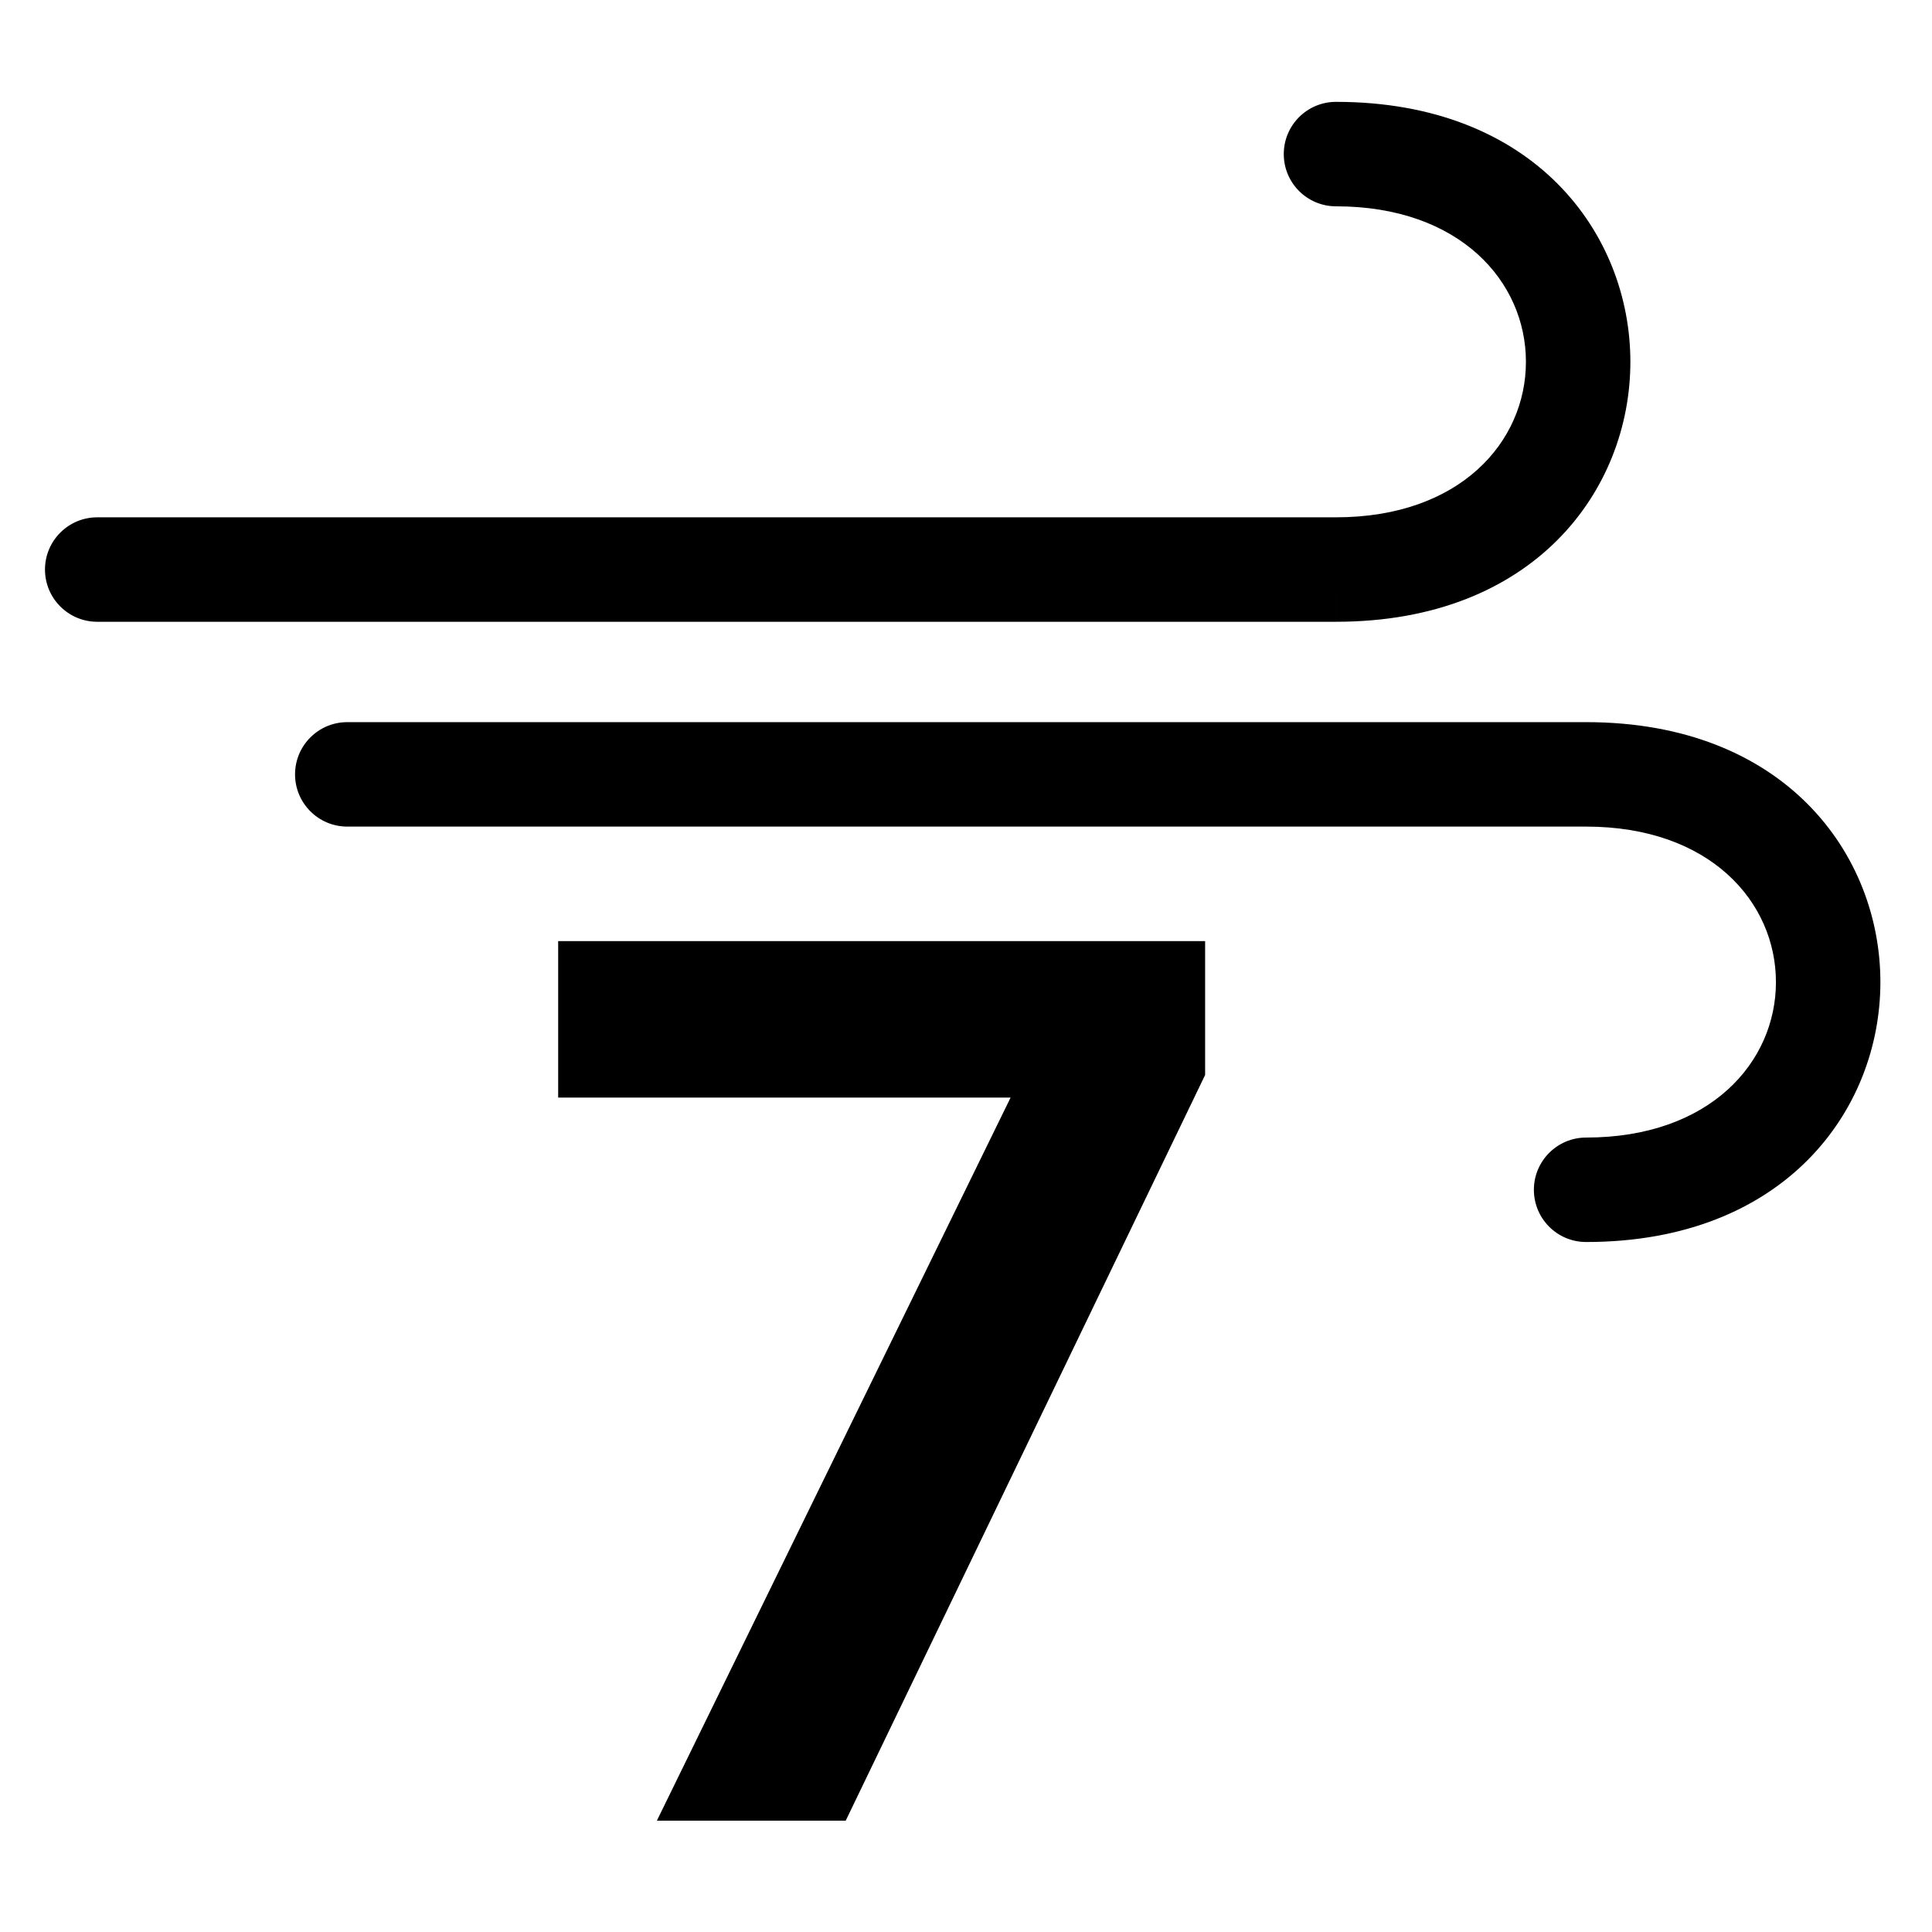 <?xml version="1.0" encoding="utf-8"?>
<!-- Generator: Adobe Illustrator 15.1.0, SVG Export Plug-In . SVG Version: 6.00 Build 0)  -->
<!DOCTYPE svg PUBLIC "-//W3C//DTD SVG 1.1//EN" "http://www.w3.org/Graphics/SVG/1.1/DTD/svg11.dtd">
<svg version="1.1" id="Layer_1" xmlns="http://www.w3.org/2000/svg" xmlns:xlink="http://www.w3.org/1999/xlink" x="0px" y="0px"
	 width="283.465px" height="283.465px" viewBox="0 0 283.465 283.465" enable-background="new 0 0 283.465 283.465"
	 xml:space="preserve">
<path fill-rule="evenodd" clip-rule="evenodd" d="M176.817,138.078v19.643l-52.733,109.41H96.375l51.902-106.095H81.895v-22.958
	H176.817z M196.019,91.227c29.153,0,43.191-19.381,43.191-38.141c0-18.76-14.038-38.141-43.191-38.141
	c-4.235,0-7.663,3.427-7.663,7.663c0,4.228,3.428,7.663,7.663,7.663c18.229,0,27.866,11.09,27.866,22.815
	c0,11.726-9.638,22.816-27.866,22.816 M196.019,75.902H14.263c-4.228,0-7.663,3.435-7.663,7.663s3.435,7.663,7.663,7.663h181.755
	 M232.715,121.279c18.214,0,27.852,11.09,27.852,22.816c0,11.718-9.638,22.808-27.852,22.808c-4.235,0-7.662,3.442-7.662,7.663
	c0,4.235,3.427,7.663,7.662,7.663c29.154,0,43.178-19.382,43.178-38.134c0-18.76-14.023-38.141-43.178-38.141 M232.715,105.954
	H50.953c-4.228,0-7.663,3.427-7.663,7.663c0,4.228,3.435,7.663,7.663,7.663h181.762"/>
</svg>
